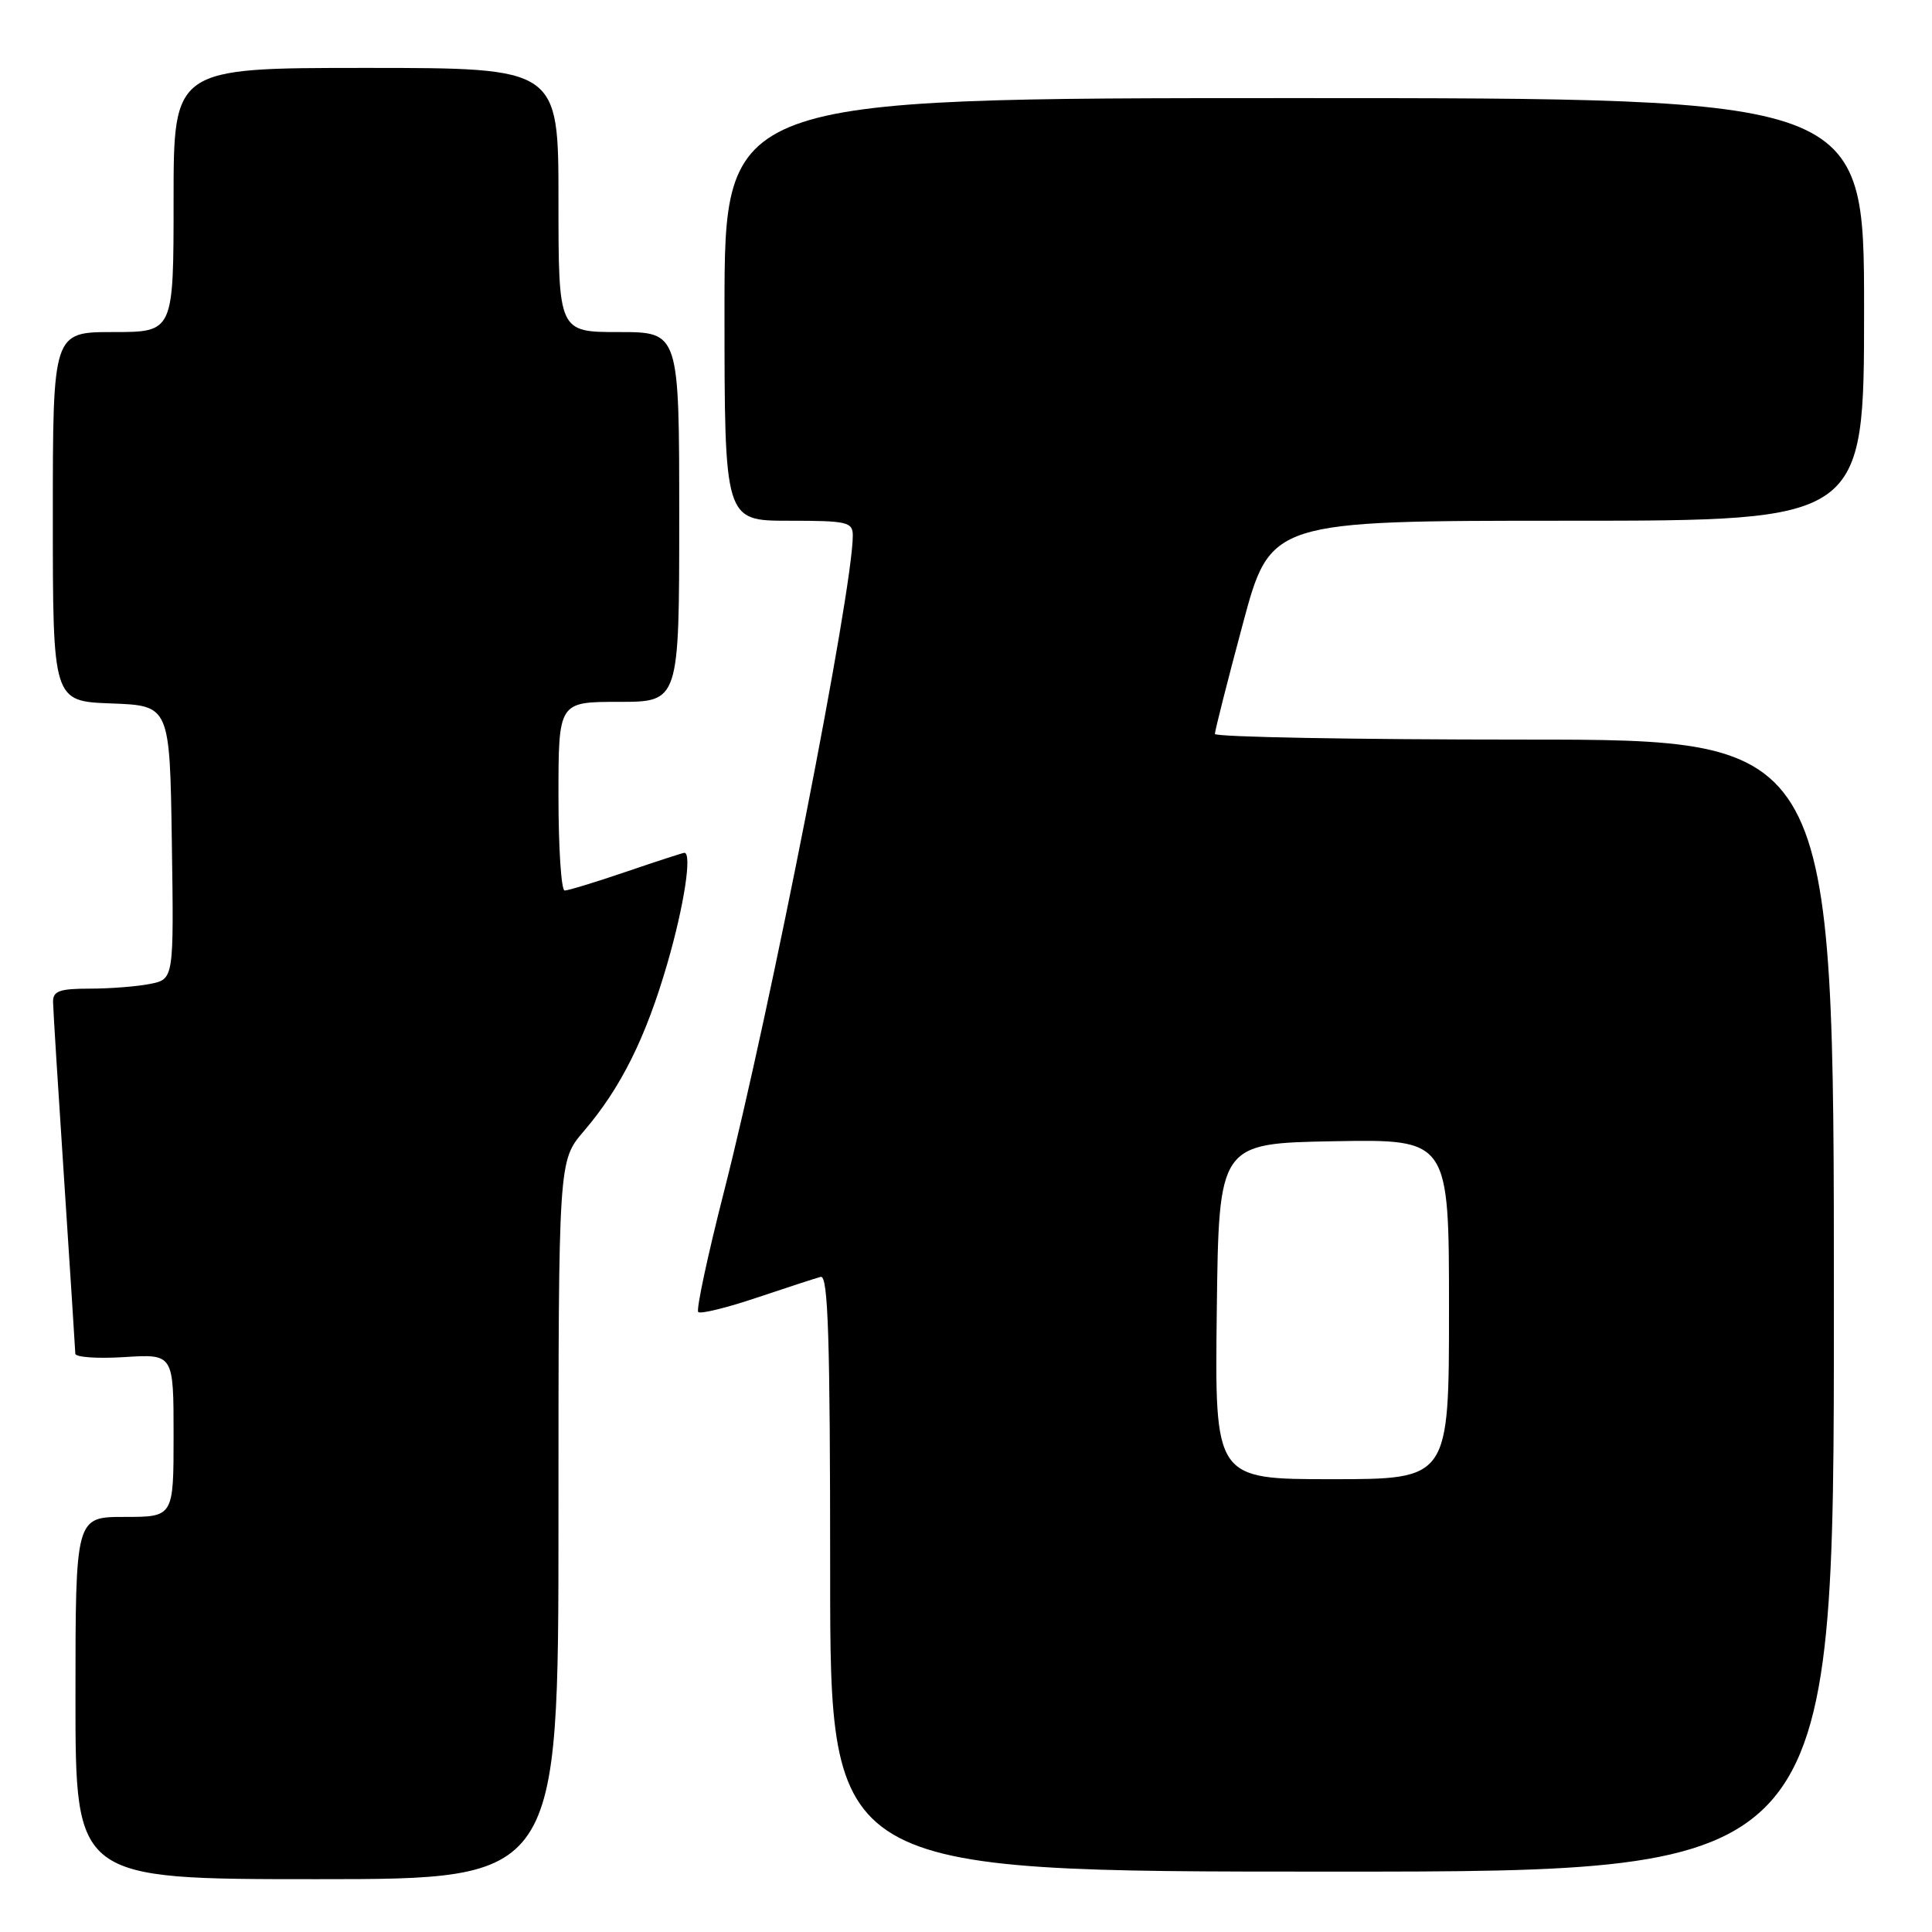 <?xml version="1.0" encoding="UTF-8" standalone="no"?>
<!DOCTYPE svg PUBLIC "-//W3C//DTD SVG 1.1//EN" "http://www.w3.org/Graphics/SVG/1.1/DTD/svg11.dtd" >
<svg xmlns="http://www.w3.org/2000/svg" xmlns:xlink="http://www.w3.org/1999/xlink" version="1.1" viewBox="0 0 256 256">
 <g >
 <path fill="currentColor"
d=" M 74.00 201.41 C 74.00 153.82 74.00 153.82 77.33 149.92 C 82.26 144.17 85.57 137.53 88.44 127.62 C 90.66 119.96 91.72 113.00 90.68 113.00 C 90.50 113.00 87.04 114.12 83.00 115.50 C 78.96 116.88 75.28 118.00 74.82 118.00 C 74.37 118.00 74.00 112.38 74.00 105.50 C 74.00 93.00 74.00 93.00 82.00 93.00 C 90.00 93.00 90.00 93.00 90.00 68.50 C 90.00 44.00 90.00 44.00 82.00 44.00 C 74.00 44.00 74.00 44.00 74.00 26.50 C 74.00 9.00 74.00 9.00 48.50 9.00 C 23.00 9.00 23.00 9.00 23.00 26.50 C 23.00 44.00 23.00 44.00 15.00 44.00 C 7.00 44.00 7.00 44.00 7.00 68.46 C 7.00 92.92 7.00 92.92 14.75 93.21 C 22.50 93.50 22.50 93.50 22.77 111.62 C 23.04 129.74 23.04 129.74 19.90 130.37 C 18.17 130.72 14.56 131.00 11.88 131.00 C 7.89 131.00 7.01 131.32 7.03 132.75 C 7.04 133.71 7.71 144.40 8.51 156.50 C 9.30 168.60 9.97 178.89 9.98 179.37 C 9.99 179.84 12.92 180.05 16.50 179.82 C 23.00 179.41 23.00 179.41 23.00 190.20 C 23.00 201.00 23.00 201.00 16.50 201.00 C 10.00 201.00 10.00 201.00 10.00 225.00 C 10.00 249.00 10.00 249.00 42.00 249.00 C 74.00 249.00 74.00 249.00 74.00 201.41 Z  M 243.00 173.00 C 243.00 98.00 243.00 98.00 202.00 98.00 C 179.45 98.00 160.99 97.66 160.98 97.25 C 160.98 96.84 162.63 90.31 164.66 82.75 C 168.34 69.00 168.34 69.00 207.67 69.00 C 247.00 69.00 247.00 69.00 247.00 41.00 C 247.00 13.00 247.00 13.00 171.50 13.00 C 96.00 13.00 96.00 13.00 96.00 41.00 C 96.00 69.00 96.00 69.00 104.50 69.00 C 112.29 69.00 113.00 69.16 113.00 70.97 C 113.00 78.20 102.10 133.71 95.95 157.83 C 93.77 166.35 92.23 173.56 92.52 173.85 C 92.81 174.14 96.30 173.29 100.27 171.95 C 104.25 170.62 108.06 169.37 108.75 169.19 C 109.73 168.92 110.00 177.26 110.00 208.43 C 110.00 248.00 110.00 248.00 176.50 248.00 C 243.00 248.00 243.00 248.00 243.00 173.00 Z  M 161.23 173.75 C 161.50 151.50 161.50 151.50 176.75 151.22 C 192.00 150.95 192.00 150.95 192.00 173.47 C 192.00 196.00 192.00 196.00 176.48 196.00 C 160.96 196.00 160.96 196.00 161.23 173.75 Z "/>
</g>
</svg>